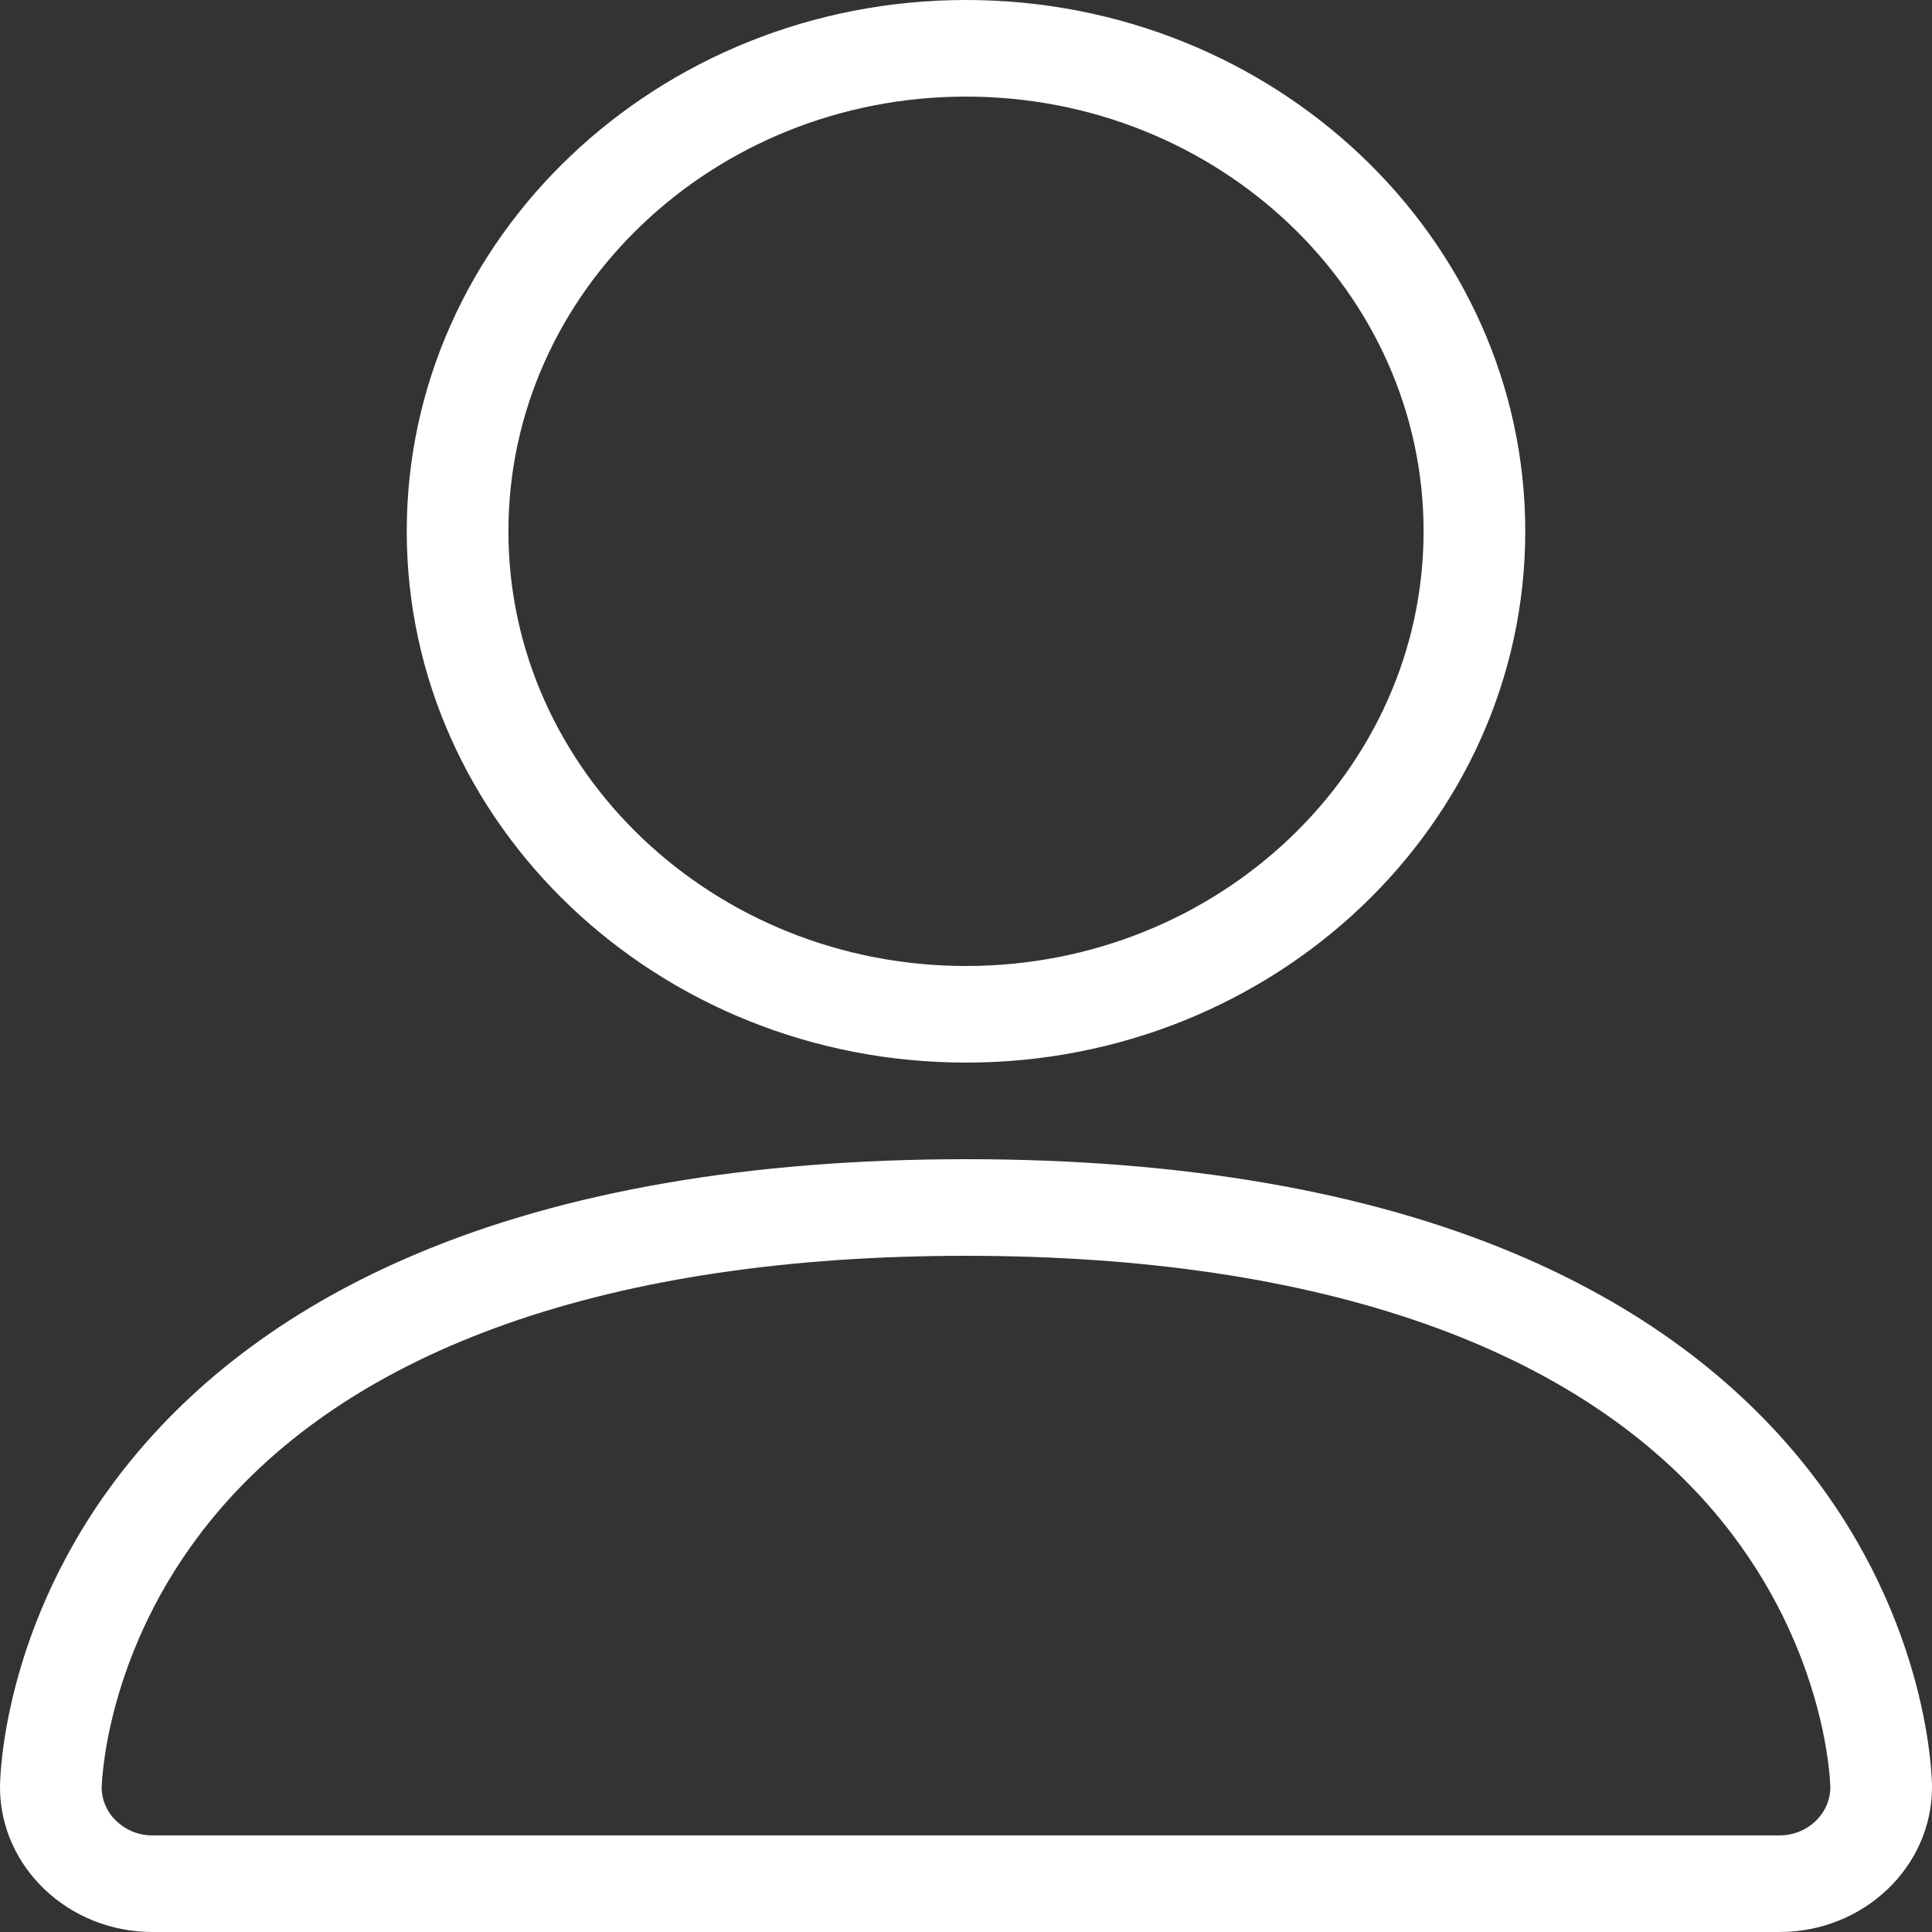 <?xml version="1.0" encoding="UTF-8"?>
<svg width="32px" height="32px" viewBox="0 0 32 32" version="1.1" xmlns="http://www.w3.org/2000/svg" xmlns:xlink="http://www.w3.org/1999/xlink" style="background: #000000;">
    <rect x="0" y="0" width="32" height="32" fill="#333333" stroke="none"/>
    <!-- Generator: Sketch 49 (51002) - http://www.bohemiancoding.com/sketch -->
    <title>icons/white/user</title>
    <desc>Created with Sketch.</desc>
    <defs></defs>
    <g id="icons/white/user" stroke="none" stroke-width="1" fill="none" fill-rule="evenodd">
        <path d="M16,17.6 C10.892,17.6 6.737,13.653 6.737,8.8 C6.737,3.947 10.892,0 16,0 C21.108,0 25.263,3.947 25.263,8.8 C25.263,13.653 21.108,17.6 16,17.6 Z M16,1.6 C20.179,1.6 23.579,4.83 23.579,8.8 C23.579,12.77 20.179,16 16,16 C11.821,16 8.421,12.77 8.421,8.8 C8.421,4.83 11.821,1.6 16,1.6 Z M29.474,32 L2.526,32 C1.133,32 0,30.923 0,29.6 C0,29.491 0.024,26.904 2.063,24.32 C3.251,22.816 4.876,21.621 6.895,20.77 C9.361,19.728 12.424,19.2 16,19.2 C19.576,19.2 22.639,19.728 25.105,20.77 C27.124,21.622 28.749,22.816 29.937,24.32 C31.976,26.904 32,29.491 32,29.6 C32,30.923 30.867,32 29.474,32 Z M16,20.8 C10.127,20.8 5.794,22.325 3.468,25.21 C1.725,27.371 1.686,29.581 1.684,29.603 C1.684,30.042 2.061,30.4 2.526,30.4 L29.474,30.4 C29.939,30.4 30.316,30.042 30.316,29.6 C30.316,29.581 30.277,27.371 28.532,25.21 C26.205,22.325 21.871,20.8 16,20.8 Z" id="shape" fill="#FFFFFF"></path>
    </g>
</svg>